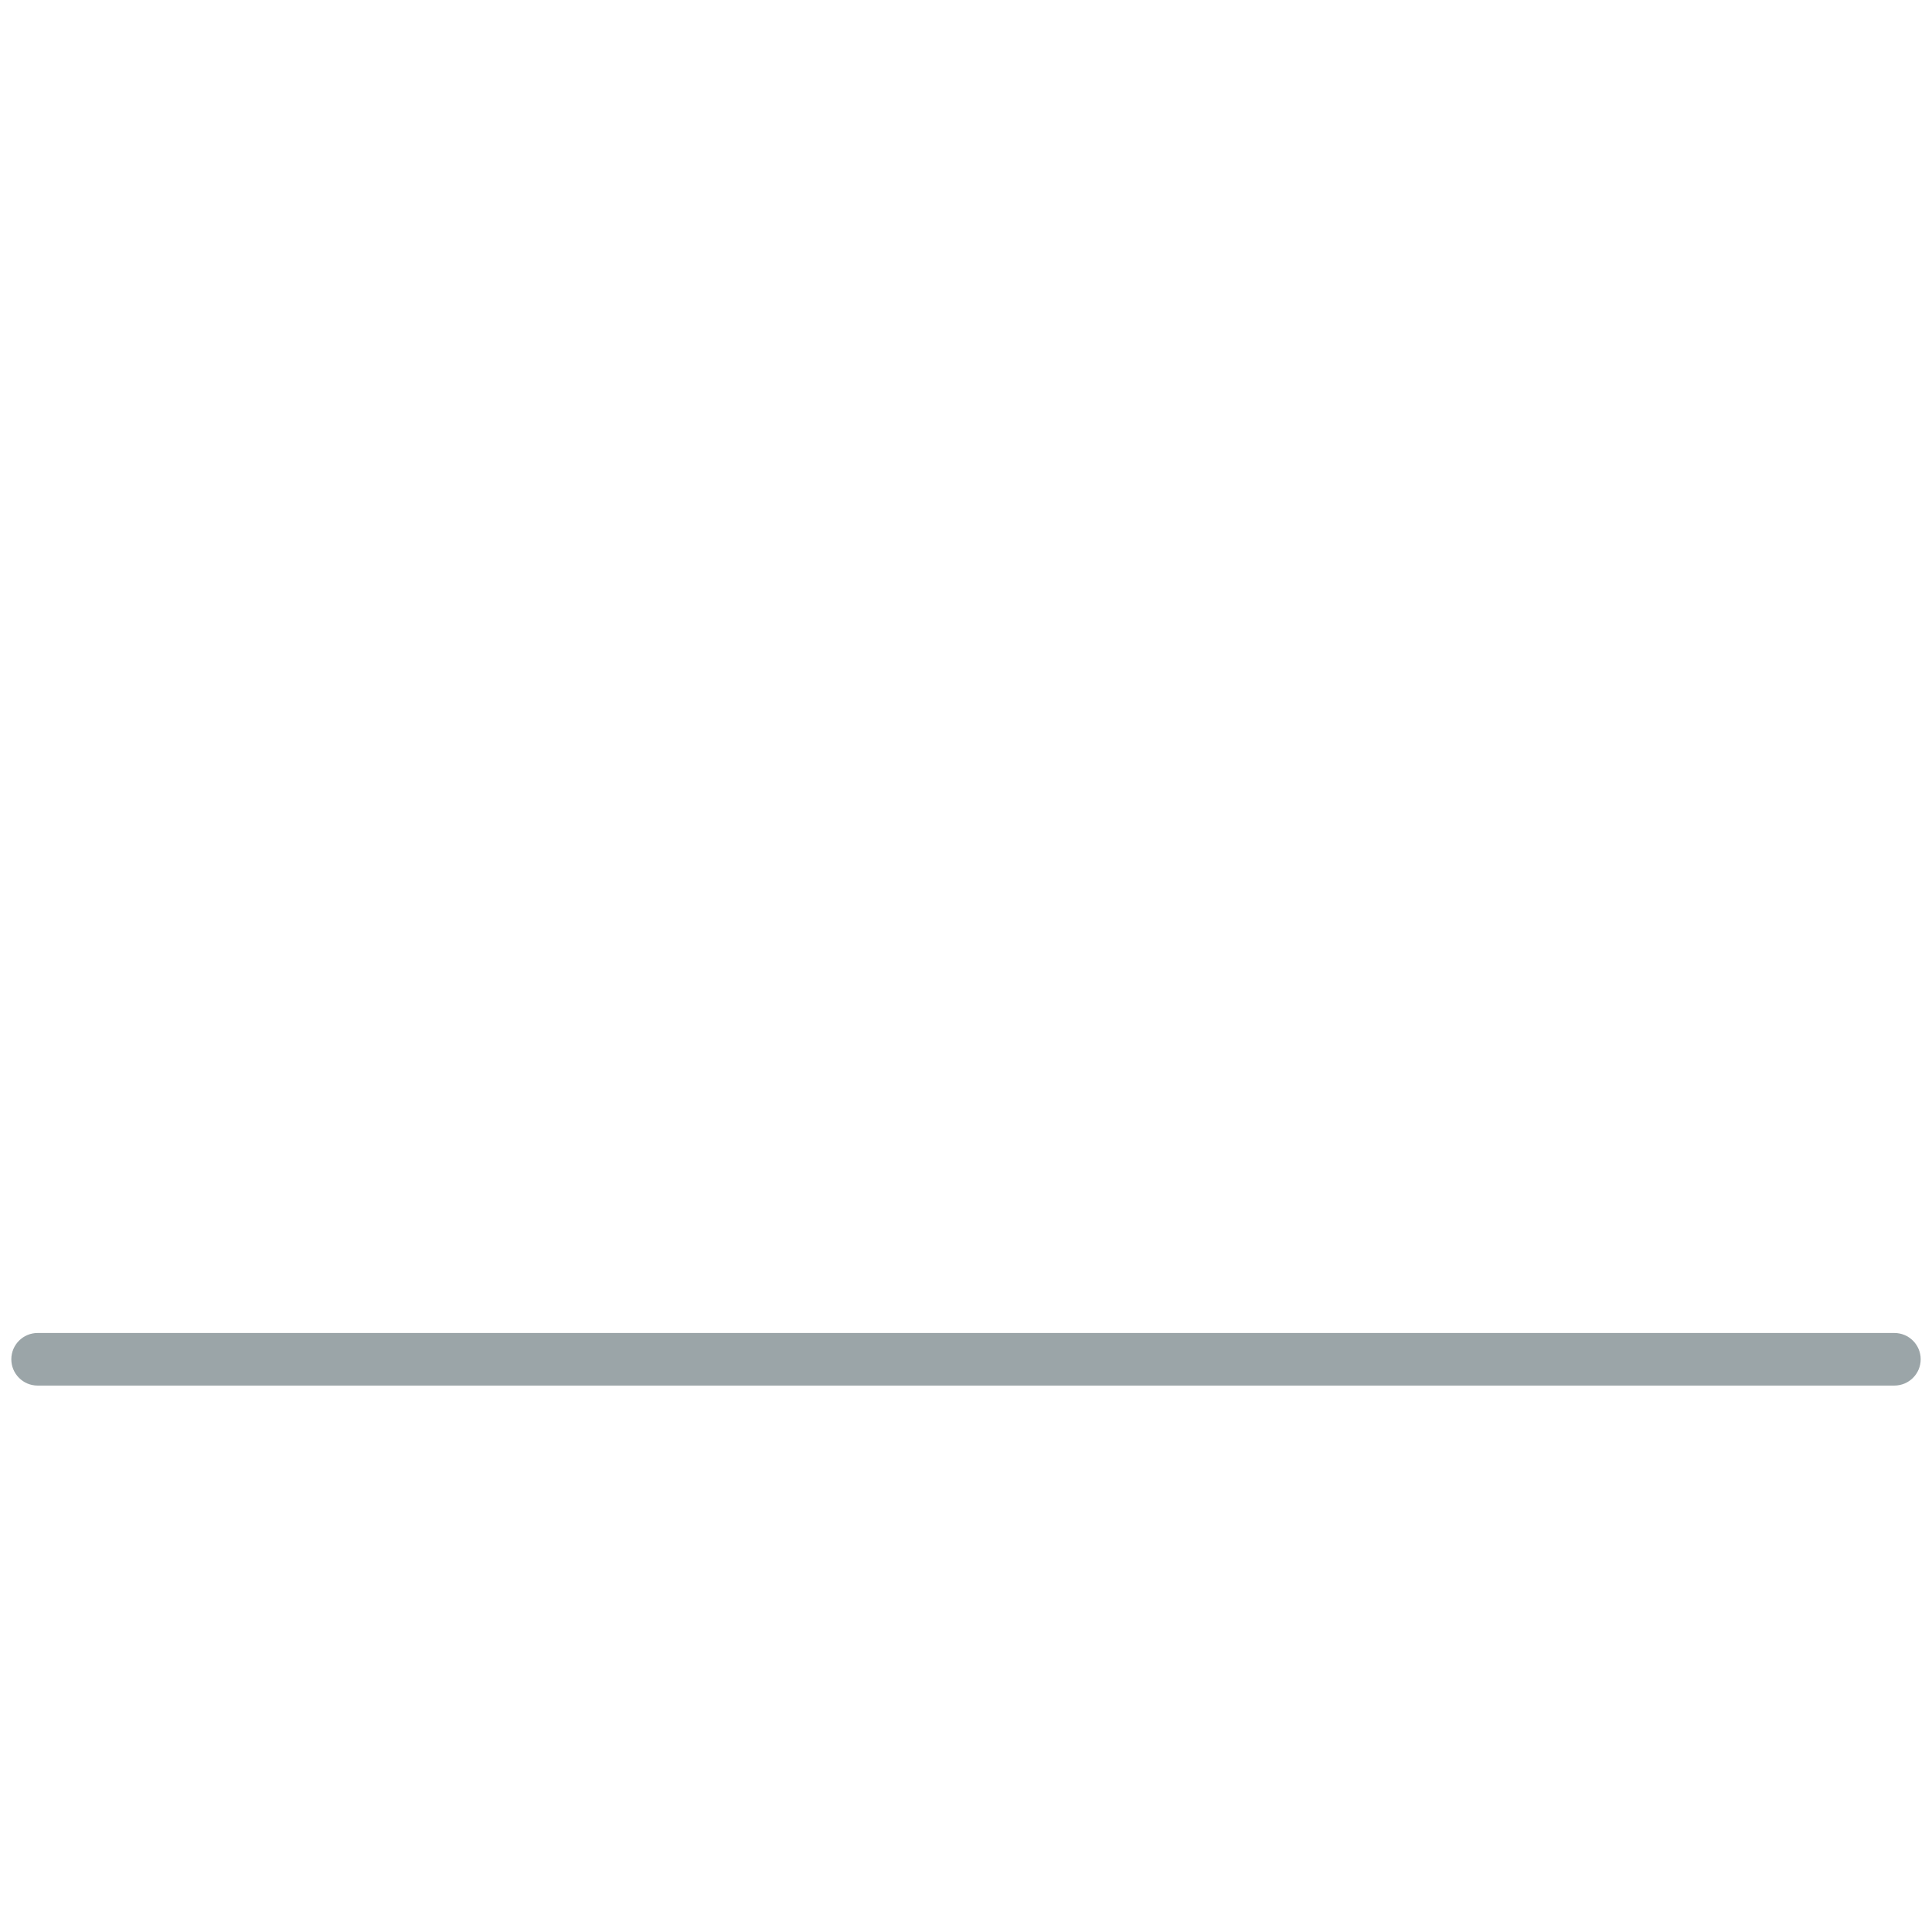 <svg xmlns="http://www.w3.org/2000/svg" viewBox="0 0 512 512" enable-background="new 0 0 512 512"><path fill="#9BA5A8" d="M502.034 367.19H9.966C6.12 367.19 3 364.07 3 360.222c0-3.847 3.12-6.966 6.966-6.966h492.07c3.846 0 6.965 3.12 6.965 6.966 0 3.848-3.12 6.966-6.966 6.966z"/></svg>